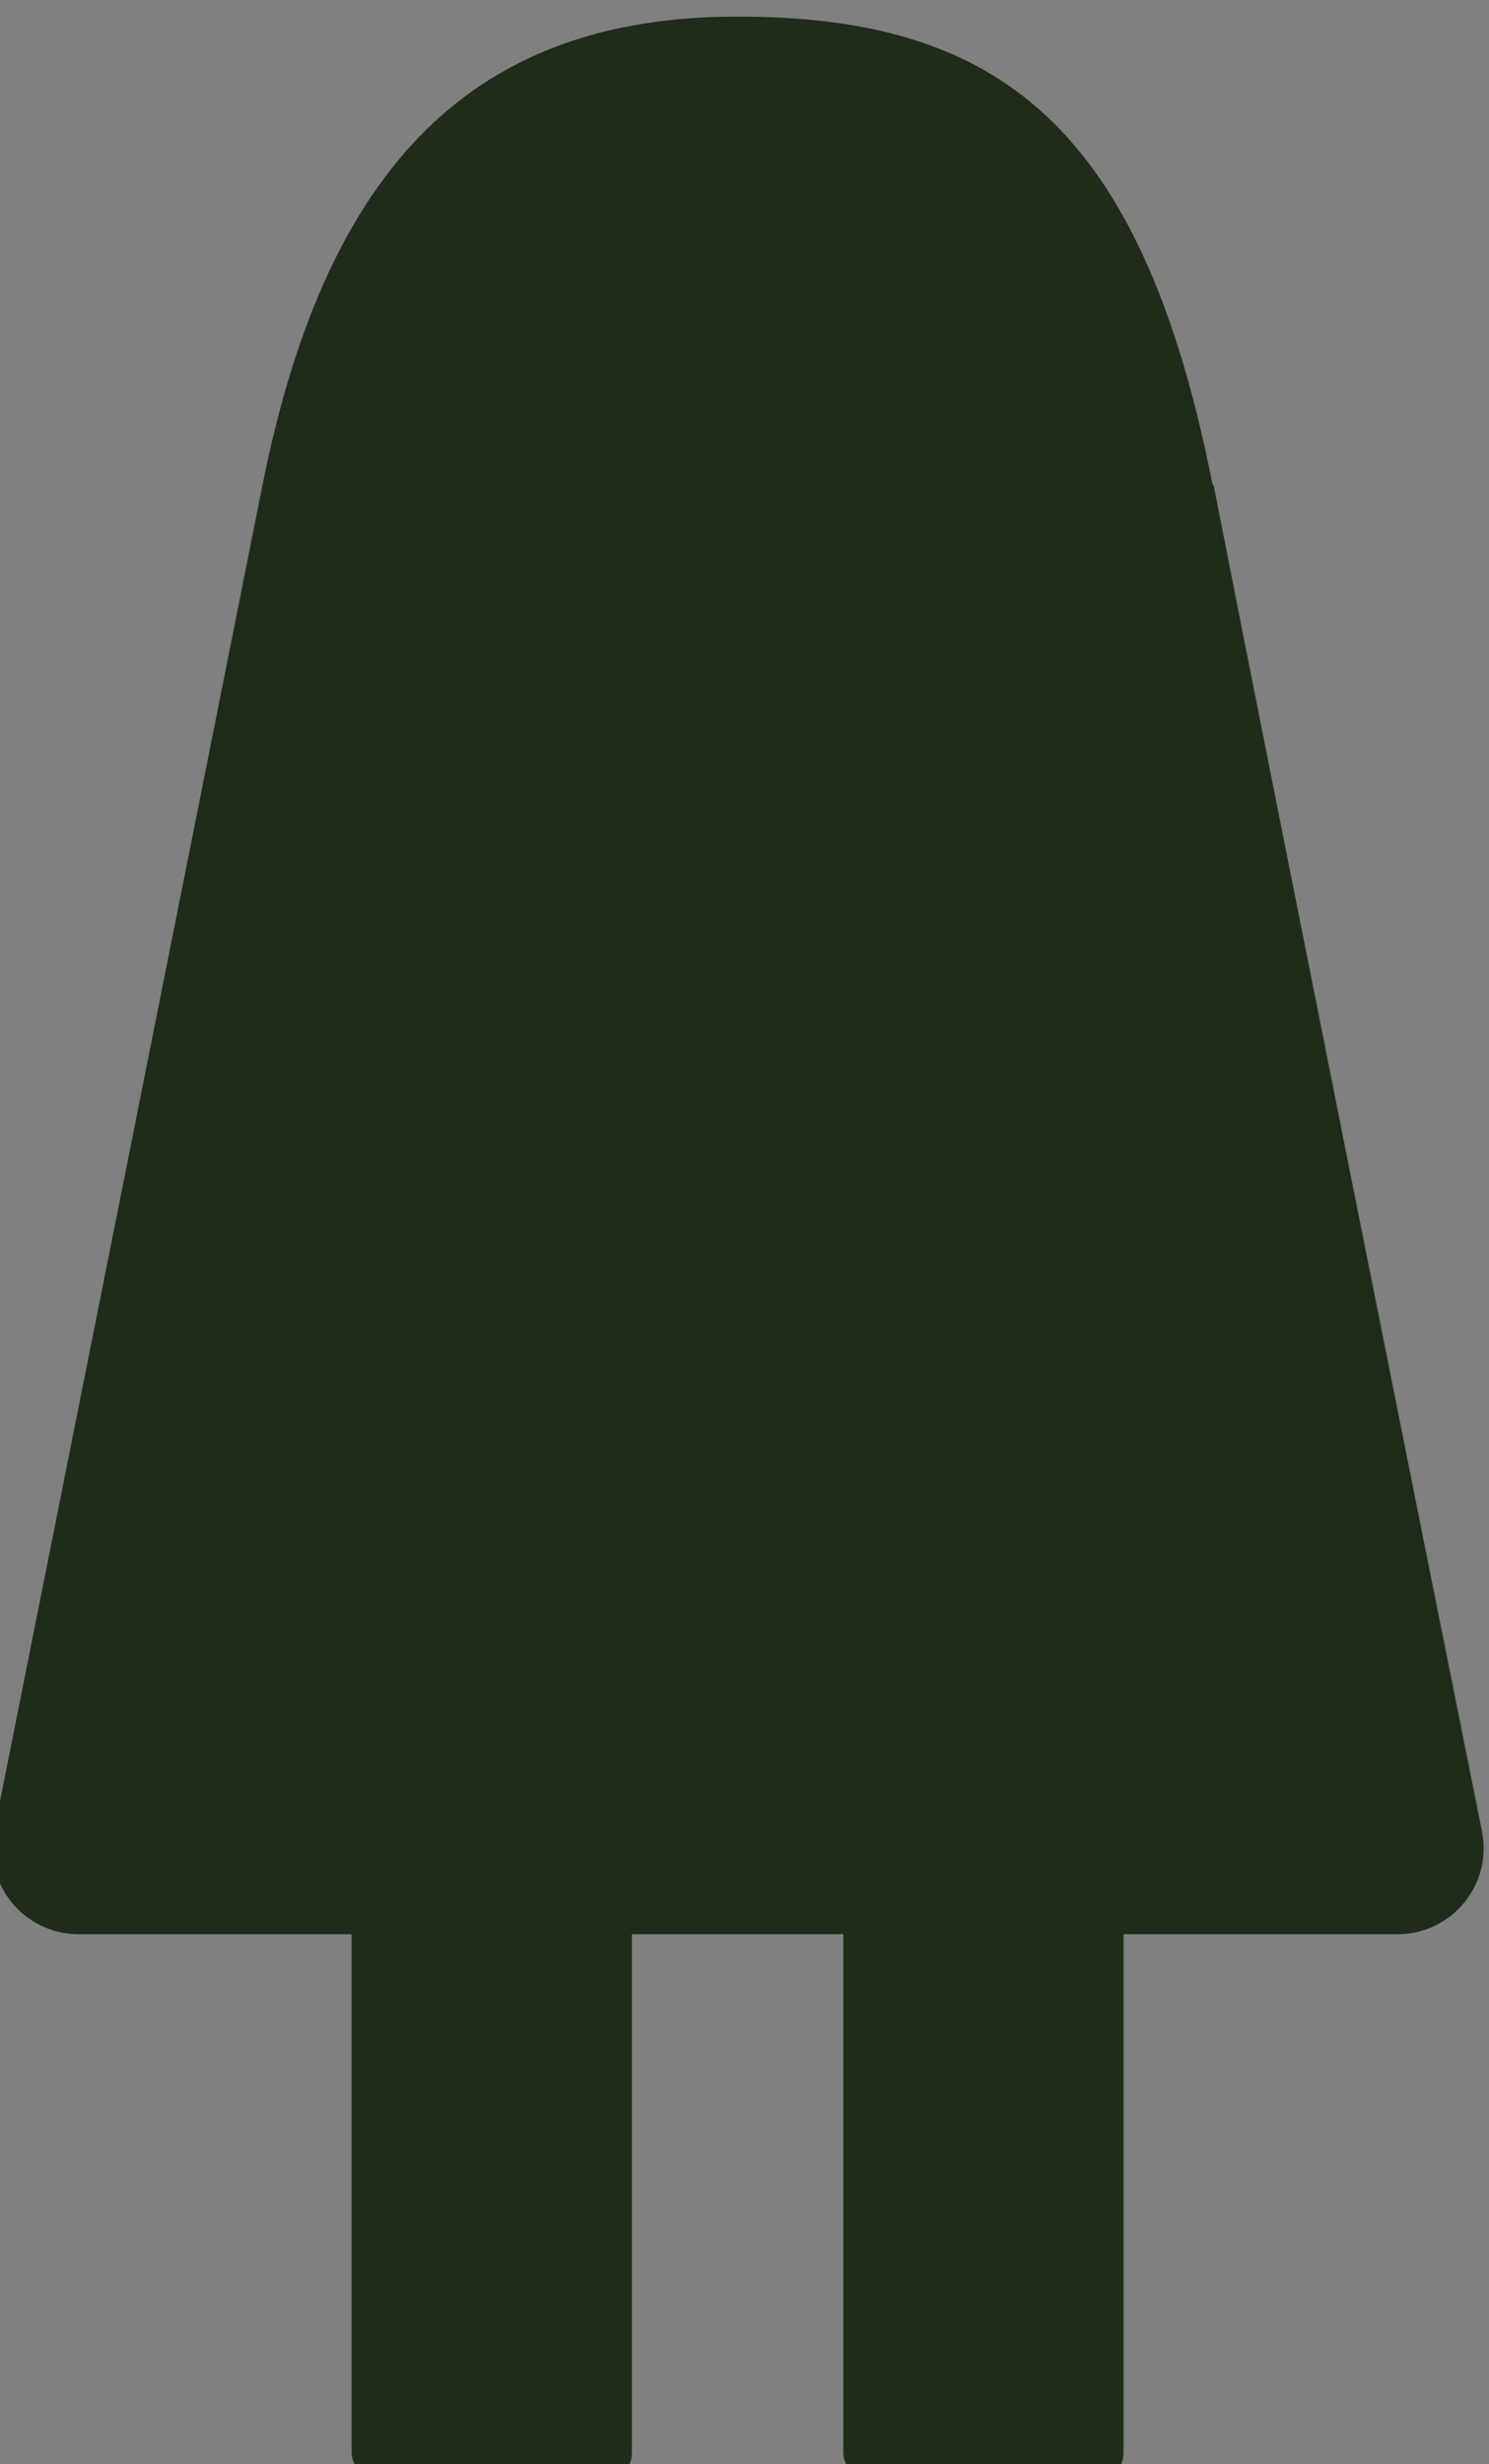 <?xml version="1.0" encoding="UTF-8" standalone="no"?>
<!-- Created with Inkscape (http://www.inkscape.org/) -->

<svg
   width="8.772mm"
   height="14.507mm"
   viewBox="0 0 8.772 14.507"
   version="1.1"
   id="svg5"
   xml:space="preserve"
   xmlns="http://www.w3.org/2000/svg"
   xmlns:svg="http://www.w3.org/2000/svg"><rect x="0" y="0" width="8.772" height="14.507" fill="#808080" stroke="none"/><defs
     id="defs2"><style
       id="style182">
      .cls-1 {
        fill: #48b6a3;
      }

      .cls-1, .cls-2, .cls-3, .cls-4, .cls-5 {
        stroke-width: 0px;
      }

      .cls-2 {
        fill: #1e2c19;
      }

      .cls-3 {
        fill: #00a796;
      }

      .cls-4 {
        fill: #fff;
      }

      .cls-5 {
        fill: #f29300;
      }
    </style></defs><g
     id="layer1"
     transform="translate(-31.781,-166.504)"><g
       id="g350"
       transform="matrix(0.265,0,0,0.265,60.502,104.736)"><g
         id="g228"><path
           class="cls-2"
           d="m 17.23,330.32 c -1.8,-1.8 -3.21,-3.88 -4.23,-6.26 -1.03,-2.37 -1.54,-4.92 -1.54,-7.65 0,-2.73 0.51,-5.28 1.54,-7.65 1.03,-2.37 2.44,-4.46 4.23,-6.26 1.76,-1.8 3.83,-3.2 6.21,-4.21 2.37,-1.01 4.92,-1.52 7.65,-1.52 2.73,0 5.25,0.51 7.65,1.54 1.22,0.51 2.37,1.14 3.44,1.88 1.07,0.74 2.08,1.57 3.01,2.5 0.42,0.45 0.62,0.96 0.6,1.54 -0.02,0.58 -0.23,1.06 -0.65,1.44 -0.42,0.42 -0.91,0.63 -1.49,0.63 -0.58,0 -1.08,-0.21 -1.49,-0.63 -0.74,-0.74 -1.52,-1.4 -2.36,-2 -0.83,-0.59 -1.73,-1.08 -2.69,-1.47 -1.89,-0.8 -3.9,-1.2 -6.02,-1.2 -2.12,0 -4.11,0.4 -5.97,1.2 -1.86,0.8 -3.5,1.91 -4.91,3.32 -1.41,1.38 -2.52,3.01 -3.32,4.88 -0.8,1.88 -1.2,3.87 -1.2,5.99 0,2.12 0.4,4.11 1.2,5.99 0.8,1.88 1.91,3.51 3.32,4.88 1.41,1.41 3.05,2.52 4.91,3.32 1.86,0.8 3.85,1.2 5.97,1.2 2.12,0 4.12,-0.4 6.02,-1.2 0.83,-0.35 1.62,-0.77 2.36,-1.25 0.74,-0.48 1.43,-1.01 2.07,-1.59 v -8.81 h -9.53 c -0.61,0 -1.12,-0.2 -1.52,-0.6 -0.4,-0.4 -0.6,-0.91 -0.6,-1.52 0,-0.58 0.2,-1.07 0.6,-1.47 0.4,-0.4 0.91,-0.6 1.52,-0.6 h 11.65 c 0.61,0 1.11,0.2 1.52,0.6 0.4,0.4 0.6,0.89 0.6,1.47 v 11.79 c 0,0.64 -0.22,1.15 -0.67,1.54 -1.83,1.86 -3.95,3.3 -6.35,4.33 -2.41,1.03 -4.96,1.54 -7.65,1.54 -2.69,0 -5.28,-0.51 -7.65,-1.52 -2.37,-1.01 -4.44,-2.41 -6.21,-4.21 z"
           id="path186" /><path
           class="cls-2"
           d="m 56.98,321.61 c 0,0.93 0.18,1.79 0.53,2.57 0.35,0.79 0.82,1.48 1.4,2.09 0.61,0.61 1.31,1.08 2.09,1.42 0.79,0.34 1.64,0.51 2.57,0.51 0.93,0 1.79,-0.17 2.57,-0.51 0.79,-0.34 1.48,-0.81 2.09,-1.42 0.61,-0.61 1.08,-1.31 1.42,-2.09 0.34,-0.79 0.51,-1.64 0.51,-2.57 v -17.42 c 0,-0.58 0.21,-1.07 0.63,-1.49 0.42,-0.42 0.91,-0.63 1.49,-0.63 0.58,0 1.07,0.21 1.49,0.63 0.42,0.42 0.63,0.91 0.63,1.49 v 17.42 c 0,1.51 -0.28,2.92 -0.84,4.23 -0.56,1.32 -1.34,2.45 -2.33,3.42 -0.96,1 -2.1,1.77 -3.42,2.33 -1.32,0.56 -2.73,0.84 -4.23,0.84 -1.5,0 -2.91,-0.28 -4.21,-0.84 -1.3,-0.56 -2.45,-1.34 -3.44,-2.33 -0.99,-0.96 -1.77,-2.1 -2.33,-3.42 -0.56,-1.32 -0.84,-2.73 -0.84,-4.23 v -17.42 c 0,-0.58 0.21,-1.07 0.63,-1.49 0.42,-0.42 0.91,-0.63 1.49,-0.63 0.61,0 1.11,0.21 1.52,0.63 0.4,0.42 0.6,0.91 0.6,1.49 v 17.42 z"
           id="path188" /><path
           class="cls-2"
           d="m 79.84,332.25 c -0.42,-0.16 -0.74,-0.42 -0.96,-0.77 -0.23,-0.35 -0.34,-0.74 -0.34,-1.16 0,-0.32 0.05,-0.59 0.14,-0.82 l 3.18,-7.7 c 0,-0.06 0.02,-0.1 0.05,-0.1 l 7.51,-18.33 c 0.16,-0.42 0.42,-0.74 0.79,-0.96 0.37,-0.22 0.76,-0.34 1.18,-0.34 0.29,0 0.55,0.05 0.77,0.14 0.55,0.22 0.93,0.61 1.16,1.15 l 10.73,26.13 c 0.1,0.23 0.14,0.5 0.14,0.82 0,0.42 -0.11,0.8 -0.34,1.16 -0.22,0.35 -0.55,0.61 -0.96,0.77 -0.23,0.1 -0.5,0.14 -0.82,0.14 -0.42,0 -0.8,-0.11 -1.15,-0.34 -0.35,-0.22 -0.61,-0.55 -0.77,-0.96 l -2.65,-6.4 H 85.23 l -2.65,6.4 c -0.16,0.42 -0.42,0.74 -0.77,0.96 -0.35,0.22 -0.74,0.34 -1.16,0.34 -0.29,0 -0.56,-0.05 -0.82,-0.14 z m 7.12,-11.79 h 8.81 l -4.38,-10.73 z"
           id="path190" /><path
           class="cls-2"
           d="m 131.76,311.79 c 0,1.35 -0.26,2.62 -0.77,3.8 -0.51,1.19 -1.2,2.21 -2.07,3.08 -1.25,1.25 -2.76,2.1 -4.52,2.55 l 6.74,7.7 c 0.39,0.45 0.56,0.96 0.53,1.54 -0.03,0.58 -0.27,1.06 -0.72,1.44 -0.45,0.39 -0.96,0.56 -1.54,0.53 -0.58,-0.03 -1.06,-0.27 -1.44,-0.72 l -8.9,-10.2 h -5.05 v 8.81 c 0,0.61 -0.21,1.12 -0.63,1.52 -0.42,0.4 -0.91,0.6 -1.49,0.6 -0.61,0 -1.12,-0.2 -1.52,-0.6 -0.4,-0.4 -0.6,-0.91 -0.6,-1.52 v -26.13 c 0,-0.58 0.2,-1.07 0.6,-1.49 0.4,-0.42 0.91,-0.63 1.52,-0.63 h 10.15 c 1.35,0 2.61,0.26 3.78,0.77 1.17,0.51 2.21,1.22 3.1,2.12 0.87,0.87 1.56,1.89 2.07,3.06 0.51,1.17 0.77,2.43 0.77,3.78 z m -5.87,3.9 c 0.51,-0.51 0.91,-1.1 1.2,-1.76 0.29,-0.66 0.43,-1.37 0.43,-2.14 0,-0.77 -0.14,-1.44 -0.43,-2.12 -0.29,-0.68 -0.69,-1.25 -1.2,-1.73 -0.48,-0.51 -1.06,-0.91 -1.73,-1.2 -0.67,-0.29 -1.38,-0.43 -2.12,-0.43 H 114 v 10.97 h 8.04 c 1.57,0 2.86,-0.53 3.85,-1.59 z"
           id="path192" /><path
           class="cls-2"
           d="m 140.04,332.44 c -0.58,0 -1.08,-0.21 -1.49,-0.63 -0.42,-0.42 -0.63,-0.91 -0.63,-1.49 v -26.13 c 0,-0.58 0.21,-1.07 0.63,-1.49 0.42,-0.42 0.91,-0.63 1.49,-0.63 h 9.38 c 2.12,0 4.09,0.39 5.92,1.18 1.83,0.79 3.43,1.87 4.81,3.25 1.38,1.38 2.46,2.98 3.25,4.81 0.79,1.83 1.18,3.8 1.18,5.92 0,2.12 -0.39,4.09 -1.18,5.92 -0.79,1.83 -1.87,3.43 -3.25,4.81 -1.38,1.38 -2.98,2.47 -4.81,3.27 -1.83,0.8 -3.8,1.2 -5.92,1.2 h -9.38 z m 17.13,-22.96 c -1.03,-0.99 -2.19,-1.77 -3.49,-2.33 -1.3,-0.56 -2.72,-0.84 -4.26,-0.84 h -7.27 v 21.9 h 7.27 c 1.54,0 2.97,-0.29 4.28,-0.87 1.31,-0.58 2.47,-1.36 3.46,-2.36 0.99,-0.99 1.77,-2.15 2.33,-3.47 0.56,-1.32 0.84,-2.74 0.84,-4.28 0,-1.54 -0.28,-2.96 -0.84,-4.26 -0.56,-1.3 -1.34,-2.46 -2.33,-3.49 z"
           id="path194" /><path
           class="cls-2"
           d="m 172.95,332.44 c -0.58,0 -1.08,-0.21 -1.49,-0.63 -0.42,-0.42 -0.63,-0.91 -0.63,-1.49 v -26.13 c 0,-0.58 0.21,-1.07 0.63,-1.49 0.42,-0.42 0.91,-0.63 1.49,-0.63 0.61,0 1.11,0.21 1.52,0.63 0.4,0.42 0.6,0.91 0.6,1.49 v 26.13 c 0,0.58 -0.2,1.08 -0.6,1.49 -0.4,0.42 -0.91,0.63 -1.52,0.63 z"
           id="path196" /><path
           class="cls-2"
           d="m 181.95,332.25 c -0.42,-0.16 -0.74,-0.42 -0.96,-0.77 -0.23,-0.35 -0.34,-0.74 -0.34,-1.16 0,-0.32 0.05,-0.59 0.14,-0.82 l 3.18,-7.7 c 0,-0.06 0.02,-0.1 0.05,-0.1 l 7.51,-18.33 c 0.16,-0.42 0.42,-0.74 0.79,-0.96 0.37,-0.22 0.76,-0.34 1.18,-0.34 0.29,0 0.55,0.05 0.77,0.14 0.55,0.22 0.93,0.61 1.16,1.15 l 10.73,26.13 c 0.1,0.23 0.14,0.5 0.14,0.82 0,0.42 -0.11,0.8 -0.34,1.16 -0.22,0.35 -0.55,0.61 -0.96,0.77 -0.23,0.1 -0.5,0.14 -0.82,0.14 -0.42,0 -0.8,-0.11 -1.15,-0.34 -0.35,-0.22 -0.61,-0.55 -0.77,-0.96 l -2.65,-6.4 h -12.27 l -2.65,6.4 c -0.16,0.42 -0.42,0.74 -0.77,0.96 -0.35,0.22 -0.74,0.34 -1.16,0.34 -0.29,0 -0.56,-0.05 -0.82,-0.14 z m 7.12,-11.79 h 8.81 l -4.38,-10.73 z"
           id="path198" /><path
           class="cls-2"
           d="m 214,332.44 c -0.58,0 -1.08,-0.21 -1.49,-0.63 -0.42,-0.42 -0.63,-0.91 -0.63,-1.49 v -26.13 c 0,-0.55 0.15,-0.99 0.46,-1.32 0.3,-0.34 0.59,-0.55 0.84,-0.65 0.48,-0.22 0.96,-0.26 1.44,-0.12 0.48,0.14 0.85,0.44 1.11,0.89 l 13.57,20.36 V 304.2 c 0,-0.58 0.21,-1.07 0.63,-1.49 0.42,-0.42 0.91,-0.63 1.49,-0.63 0.58,0 1.07,0.21 1.49,0.63 0.42,0.42 0.63,0.91 0.63,1.49 v 26.13 c -0.03,0.42 -0.13,0.83 -0.29,1.23 -0.16,0.4 -0.56,0.67 -1.2,0.79 -0.45,0.06 -0.9,0.03 -1.35,-0.1 -0.45,-0.13 -0.8,-0.39 -1.06,-0.77 l -13.52,-20.31 v 19.15 c 0,0.58 -0.21,1.08 -0.63,1.49 -0.42,0.42 -0.91,0.63 -1.49,0.63 z"
           id="path200" /><path
           class="cls-2"
           d="m 242.39,332.44 c -0.58,0 -1.08,-0.21 -1.49,-0.63 -0.42,-0.42 -0.63,-0.91 -0.63,-1.49 v -26.13 c 0,-0.58 0.21,-1.07 0.63,-1.49 0.42,-0.42 0.91,-0.63 1.49,-0.63 h 15.06 c 0.58,0 1.07,0.21 1.49,0.63 0.42,0.42 0.63,0.91 0.63,1.49 0,0.58 -0.21,1.08 -0.63,1.49 -0.42,0.41 -0.91,0.63 -1.49,0.63 H 244.5 v 8.04 h 9.96 c 0.61,0 1.11,0.2 1.52,0.6 0.4,0.4 0.6,0.89 0.6,1.47 0,0.61 -0.2,1.12 -0.6,1.52 -0.4,0.4 -0.91,0.6 -1.52,0.6 h -9.96 v 9.67 h 12.95 c 0.58,0 1.07,0.2 1.49,0.6 0.42,0.4 0.63,0.91 0.63,1.52 0,0.58 -0.21,1.08 -0.63,1.49 -0.42,0.41 -0.91,0.63 -1.49,0.63 h -15.06 z"
           id="path202" /><path
           class="cls-2"
           d="m 266.89,304.53 c 0.87,-0.74 1.87,-1.33 3.01,-1.78 1.14,-0.45 2.37,-0.67 3.68,-0.67 0.93,0 1.8,0.11 2.62,0.34 0.82,0.23 1.6,0.53 2.33,0.91 1.57,0.83 2.77,1.99 3.61,3.47 0.29,0.51 0.35,1.05 0.19,1.61 -0.16,0.56 -0.5,0.99 -1.01,1.28 -0.51,0.29 -1.05,0.35 -1.61,0.19 -0.56,-0.16 -0.99,-0.5 -1.28,-1.01 -0.39,-0.71 -1.03,-1.32 -1.92,-1.83 -0.42,-0.22 -0.87,-0.4 -1.37,-0.53 -0.5,-0.13 -1.02,-0.19 -1.56,-0.19 -1.57,0 -2.87,0.47 -3.9,1.4 -0.96,0.8 -1.44,1.81 -1.44,3.03 0,0.8 0.17,1.46 0.51,1.97 0.34,0.51 0.77,0.93 1.3,1.25 0.53,0.32 1.15,0.57 1.85,0.75 0.71,0.18 1.41,0.35 2.12,0.51 1.15,0.22 2.28,0.49 3.37,0.79 1.09,0.31 2.07,0.75 2.94,1.35 0.87,0.59 1.56,1.4 2.09,2.41 0.53,1.01 0.79,2.37 0.79,4.07 0,1.22 -0.26,2.36 -0.77,3.42 -0.51,1.06 -1.24,1.97 -2.17,2.74 -0.87,0.77 -1.87,1.37 -3.01,1.8 -1.14,0.43 -2.37,0.65 -3.68,0.65 -1.03,0 -2,-0.1 -2.91,-0.31 -0.91,-0.21 -1.76,-0.49 -2.53,-0.84 -0.87,-0.42 -1.62,-0.92 -2.26,-1.52 -0.64,-0.59 -1.19,-1.26 -1.64,-2 -0.29,-0.51 -0.35,-1.05 -0.19,-1.61 0.16,-0.56 0.5,-0.99 1.01,-1.28 0.51,-0.29 1.05,-0.36 1.61,-0.22 0.56,0.14 0.99,0.47 1.28,0.99 0.45,0.8 1.12,1.41 2.02,1.83 0.96,0.48 2.17,0.72 3.61,0.72 0.77,0 1.49,-0.12 2.17,-0.36 0.68,-0.24 1.25,-0.57 1.73,-0.99 0.45,-0.42 0.81,-0.88 1.08,-1.4 0.27,-0.51 0.41,-1.06 0.41,-1.64 0,-0.83 -0.17,-1.51 -0.51,-2.02 -0.34,-0.51 -0.78,-0.92 -1.32,-1.23 -0.55,-0.3 -1.16,-0.55 -1.85,-0.75 -0.69,-0.19 -1.4,-0.35 -2.14,-0.48 -1.16,-0.26 -2.28,-0.53 -3.37,-0.82 -1.09,-0.29 -2.06,-0.74 -2.91,-1.35 -0.85,-0.61 -1.54,-1.42 -2.07,-2.43 -0.53,-1.01 -0.79,-2.35 -0.79,-4.02 0,-1.22 0.26,-2.36 0.77,-3.42 0.51,-1.06 1.22,-1.99 2.12,-2.79 z"
           id="path204" /><path
           class="cls-2"
           d="M 1.3,378.24 C 0.88,378.08 0.56,377.81 0.34,377.45 0.12,377.08 0,376.69 0,376.27 c 0,-0.26 0.05,-0.51 0.14,-0.77 l 4.28,-10.35 c 0,-0.06 0.02,-0.11 0.05,-0.14 l 10.11,-24.59 c 0.16,-0.42 0.42,-0.74 0.79,-0.96 0.37,-0.22 0.76,-0.34 1.18,-0.34 0.29,0 0.55,0.05 0.77,0.14 0.58,0.26 0.96,0.64 1.16,1.16 l 14.39,35.08 c 0.13,0.26 0.19,0.53 0.19,0.82 0,0.42 -0.12,0.8 -0.36,1.15 -0.24,0.35 -0.55,0.61 -0.94,0.77 -0.23,0.1 -0.5,0.14 -0.82,0.14 -0.9,0 -1.56,-0.43 -1.97,-1.3 l -3.71,-9.1 H 7.8 l -3.71,9.1 c -0.42,0.87 -1.08,1.3 -1.97,1.3 -0.29,0 -0.56,-0.05 -0.82,-0.14 z m 8.23,-14.48 h 14 L 16.5,346.77 9.52,363.76 Z"
           id="path206" /><path
           class="cls-2"
           d="m 40.47,374.78 c -0.58,0 -1.08,-0.21 -1.49,-0.63 -0.42,-0.42 -0.63,-0.91 -0.63,-1.49 v -26.13 c 0,-0.55 0.15,-0.99 0.46,-1.32 0.3,-0.34 0.59,-0.55 0.84,-0.65 0.48,-0.22 0.96,-0.26 1.44,-0.12 0.48,0.14 0.85,0.44 1.11,0.89 l 13.57,20.36 v -19.15 c 0,-0.58 0.21,-1.07 0.63,-1.49 0.42,-0.42 0.91,-0.63 1.49,-0.63 0.58,0 1.07,0.21 1.49,0.63 0.42,0.42 0.63,0.91 0.63,1.49 v 26.13 c -0.03,0.42 -0.13,0.83 -0.29,1.23 -0.16,0.4 -0.56,0.67 -1.2,0.79 -0.45,0.06 -0.9,0.03 -1.35,-0.1 -0.45,-0.13 -0.8,-0.39 -1.06,-0.77 L 42.59,353.51 v 19.15 c 0,0.58 -0.21,1.08 -0.63,1.49 -0.42,0.42 -0.91,0.63 -1.49,0.63 z"
           id="path208" /><path
           class="cls-2"
           d="m 80.94,374.78 c -2.12,0 -4.09,-0.4 -5.92,-1.2 -1.83,-0.8 -3.43,-1.89 -4.81,-3.27 -1.38,-1.38 -2.46,-2.98 -3.25,-4.81 -0.79,-1.83 -1.18,-3.8 -1.18,-5.92 0,-2.12 0.39,-4.09 1.18,-5.92 0.79,-1.83 1.87,-3.43 3.25,-4.81 1.38,-1.38 2.98,-2.46 4.81,-3.25 1.83,-0.79 3.8,-1.18 5.92,-1.18 2.12,0 4.03,0.4 5.92,1.2 0.93,0.38 1.81,0.87 2.65,1.44 0.83,0.58 1.6,1.22 2.31,1.92 0.42,0.45 0.63,0.96 0.63,1.54 0,0.58 -0.22,1.06 -0.67,1.44 -0.42,0.42 -0.91,0.63 -1.49,0.63 -0.58,0 -1.08,-0.21 -1.49,-0.63 -1.06,-1.09 -2.25,-1.93 -3.56,-2.5 -1.35,-0.55 -2.78,-0.82 -4.28,-0.82 -1.5,0 -2.96,0.28 -4.26,0.84 -1.3,0.56 -2.46,1.34 -3.49,2.33 -0.99,1.03 -1.77,2.19 -2.33,3.49 -0.56,1.3 -0.84,2.72 -0.84,4.26 0,1.54 0.28,2.97 0.84,4.28 0.56,1.32 1.34,2.47 2.33,3.47 1.03,0.99 2.19,1.78 3.49,2.36 1.3,0.58 2.72,0.87 4.26,0.87 0.77,0 1.52,-0.08 2.24,-0.24 0.72,-0.16 1.4,-0.37 2.05,-0.63 1.38,-0.58 2.57,-1.4 3.56,-2.45 0.42,-0.42 0.91,-0.63 1.49,-0.65 0.58,-0.02 1.07,0.19 1.49,0.6 0.45,0.42 0.67,0.91 0.67,1.49 0,0.58 -0.21,1.08 -0.63,1.49 -1.41,1.44 -3.06,2.58 -4.96,3.42 -1.89,0.8 -3.87,1.2 -5.92,1.2 z"
           id="path210" /><path
           class="cls-2"
           d="m 100.53,374.78 c -0.58,0 -1.08,-0.21 -1.49,-0.63 -0.42,-0.42 -0.63,-0.91 -0.63,-1.49 v -26.13 c 0,-0.58 0.21,-1.07 0.63,-1.49 0.42,-0.42 0.91,-0.63 1.49,-0.63 h 15.06 c 0.58,0 1.07,0.21 1.49,0.63 0.42,0.42 0.63,0.91 0.63,1.49 0,0.58 -0.21,1.08 -0.63,1.49 -0.42,0.41 -0.91,0.63 -1.49,0.63 h -12.95 v 8.04 h 9.96 c 0.61,0 1.11,0.2 1.52,0.6 0.4,0.4 0.6,0.89 0.6,1.47 0,0.61 -0.2,1.12 -0.6,1.52 -0.4,0.4 -0.91,0.6 -1.52,0.6 h -9.96 v 9.67 h 12.95 c 0.58,0 1.07,0.2 1.49,0.6 0.42,0.4 0.63,0.91 0.63,1.52 0,0.58 -0.21,1.08 -0.63,1.49 -0.42,0.41 -0.91,0.63 -1.49,0.63 h -15.06 z"
           id="path212" /><path
           class="cls-2"
           d="m 125.02,346.87 c 0.87,-0.74 1.87,-1.33 3.01,-1.78 1.14,-0.45 2.37,-0.67 3.68,-0.67 0.93,0 1.8,0.11 2.62,0.34 0.82,0.23 1.6,0.53 2.33,0.91 1.57,0.83 2.77,1.99 3.61,3.47 0.29,0.51 0.35,1.05 0.19,1.61 -0.16,0.56 -0.5,0.99 -1.01,1.28 -0.51,0.29 -1.05,0.35 -1.61,0.19 -0.56,-0.16 -0.99,-0.5 -1.28,-1.01 -0.39,-0.71 -1.03,-1.32 -1.92,-1.83 -0.42,-0.22 -0.87,-0.4 -1.37,-0.53 -0.5,-0.13 -1.02,-0.19 -1.56,-0.19 -1.57,0 -2.87,0.47 -3.9,1.4 -0.96,0.8 -1.44,1.81 -1.44,3.03 0,0.8 0.17,1.46 0.51,1.97 0.34,0.51 0.77,0.93 1.3,1.25 0.53,0.32 1.15,0.57 1.85,0.75 0.71,0.18 1.41,0.35 2.12,0.51 1.15,0.22 2.28,0.49 3.37,0.79 1.09,0.31 2.07,0.75 2.94,1.35 0.87,0.59 1.56,1.4 2.09,2.41 0.53,1.01 0.79,2.37 0.79,4.07 0,1.22 -0.26,2.36 -0.77,3.42 -0.51,1.06 -1.24,1.97 -2.17,2.74 -0.87,0.77 -1.87,1.37 -3.01,1.8 -1.14,0.43 -2.37,0.65 -3.68,0.65 -1.03,0 -2,-0.1 -2.91,-0.31 -0.91,-0.21 -1.76,-0.49 -2.53,-0.84 -0.87,-0.42 -1.62,-0.92 -2.26,-1.52 -0.64,-0.59 -1.19,-1.26 -1.64,-2 -0.29,-0.51 -0.35,-1.05 -0.19,-1.61 0.16,-0.56 0.5,-0.99 1.01,-1.28 0.51,-0.29 1.05,-0.36 1.61,-0.22 0.56,0.14 0.99,0.47 1.28,0.99 0.45,0.8 1.12,1.41 2.02,1.83 0.96,0.48 2.17,0.72 3.61,0.72 0.77,0 1.49,-0.12 2.17,-0.36 0.68,-0.24 1.25,-0.57 1.73,-0.99 0.45,-0.42 0.81,-0.88 1.08,-1.4 0.27,-0.51 0.41,-1.06 0.41,-1.64 0,-0.83 -0.17,-1.51 -0.51,-2.02 -0.34,-0.51 -0.78,-0.92 -1.32,-1.23 -0.55,-0.3 -1.16,-0.55 -1.85,-0.75 -0.69,-0.19 -1.4,-0.35 -2.14,-0.48 -1.16,-0.26 -2.28,-0.53 -3.37,-0.82 -1.09,-0.29 -2.06,-0.74 -2.91,-1.35 -0.85,-0.61 -1.54,-1.42 -2.07,-2.43 -0.53,-1.01 -0.79,-2.35 -0.79,-4.02 0,-1.22 0.26,-2.36 0.77,-3.42 0.51,-1.06 1.22,-1.99 2.12,-2.79 z"
           id="path214" /><path
           class="cls-2"
           d="m 144.71,346.53 c 0,-0.58 0.21,-1.07 0.63,-1.49 0.42,-0.42 0.91,-0.63 1.49,-0.63 h 16.51 c 0.58,0 1.07,0.21 1.49,0.63 0.42,0.42 0.63,0.91 0.63,1.49 0,0.61 -0.21,1.12 -0.63,1.52 -0.42,0.4 -0.91,0.6 -1.49,0.6 h -6.16 v 24.01 c 0,0.61 -0.2,1.12 -0.6,1.52 -0.4,0.4 -0.91,0.6 -1.52,0.6 -0.58,0 -1.08,-0.2 -1.49,-0.6 -0.42,-0.4 -0.63,-0.91 -0.63,-1.52 v -24.01 h -6.11 c -0.58,0 -1.08,-0.2 -1.49,-0.6 -0.42,-0.4 -0.63,-0.91 -0.63,-1.52 z"
           id="path216" /><path
           class="cls-2"
           d="m 193.21,354.14 c 0,1.35 -0.26,2.62 -0.77,3.8 -0.51,1.19 -1.2,2.21 -2.07,3.08 -1.25,1.25 -2.76,2.1 -4.52,2.55 l 6.74,7.7 c 0.39,0.45 0.56,0.96 0.53,1.54 -0.03,0.58 -0.27,1.06 -0.72,1.44 -0.45,0.39 -0.96,0.56 -1.54,0.53 -0.58,-0.03 -1.06,-0.27 -1.44,-0.72 l -8.9,-10.2 h -5.05 v 8.81 c 0,0.61 -0.21,1.12 -0.63,1.52 -0.42,0.4 -0.91,0.6 -1.49,0.6 -0.61,0 -1.12,-0.2 -1.52,-0.6 -0.4,-0.4 -0.6,-0.91 -0.6,-1.52 v -26.13 c 0,-0.58 0.2,-1.07 0.6,-1.49 0.4,-0.42 0.91,-0.63 1.52,-0.63 h 10.15 c 1.35,0 2.61,0.26 3.78,0.77 1.17,0.51 2.21,1.22 3.1,2.12 0.87,0.87 1.56,1.89 2.07,3.06 0.51,1.17 0.77,2.43 0.77,3.78 z m -5.87,3.89 c 0.51,-0.51 0.91,-1.1 1.2,-1.76 0.29,-0.66 0.43,-1.37 0.43,-2.14 0,-0.77 -0.14,-1.44 -0.43,-2.12 -0.29,-0.68 -0.69,-1.25 -1.2,-1.73 -0.48,-0.51 -1.06,-0.91 -1.73,-1.2 -0.67,-0.29 -1.38,-0.43 -2.12,-0.43 h -8.04 v 10.97 h 8.04 c 1.57,0 2.86,-0.53 3.85,-1.59 z"
           id="path218" /><path
           class="cls-2"
           d="m 199.52,374.59 c -0.42,-0.16 -0.74,-0.42 -0.96,-0.77 -0.23,-0.35 -0.34,-0.74 -0.34,-1.16 0,-0.32 0.05,-0.59 0.14,-0.82 l 3.18,-7.7 c 0,-0.06 0.02,-0.1 0.05,-0.1 l 7.51,-18.33 c 0.16,-0.42 0.42,-0.74 0.79,-0.96 0.37,-0.22 0.76,-0.34 1.18,-0.34 0.29,0 0.55,0.05 0.77,0.14 0.55,0.22 0.93,0.61 1.16,1.15 l 10.73,26.13 c 0.1,0.23 0.14,0.5 0.14,0.82 0,0.42 -0.11,0.8 -0.34,1.16 -0.22,0.35 -0.55,0.61 -0.96,0.77 -0.23,0.1 -0.5,0.14 -0.82,0.14 -0.42,0 -0.8,-0.11 -1.15,-0.34 -0.35,-0.22 -0.61,-0.55 -0.77,-0.96 l -2.65,-6.4 h -12.27 l -2.65,6.4 c -0.16,0.42 -0.42,0.74 -0.77,0.96 -0.35,0.22 -0.74,0.34 -1.16,0.34 -0.29,0 -0.56,-0.05 -0.82,-0.14 z m 7.12,-11.79 h 8.81 l -4.38,-10.73 z"
           id="path220" /><path
           class="cls-2"
           d="m 231.57,374.78 c -0.58,0 -1.08,-0.21 -1.49,-0.63 -0.42,-0.42 -0.63,-0.91 -0.63,-1.49 v -26.13 c 0,-0.58 0.21,-1.07 0.63,-1.49 0.42,-0.42 0.91,-0.63 1.49,-0.63 0.58,0 1.07,0.21 1.49,0.63 0.42,0.42 0.63,0.91 0.63,1.49 v 24.01 h 10.15 c 0.61,0 1.11,0.2 1.52,0.6 0.4,0.4 0.6,0.91 0.6,1.52 0,0.58 -0.2,1.08 -0.6,1.49 -0.4,0.42 -0.91,0.63 -1.52,0.63 z"
           id="path222" /><path
           class="cls-2"
           d="m 253.37,374.78 c -0.58,0 -1.08,-0.21 -1.49,-0.63 -0.42,-0.42 -0.63,-0.91 -0.63,-1.49 v -26.13 c 0,-0.58 0.21,-1.07 0.63,-1.49 0.42,-0.42 0.91,-0.63 1.49,-0.63 h 15.06 c 0.58,0 1.07,0.21 1.49,0.63 0.42,0.42 0.63,0.91 0.63,1.49 0,0.58 -0.21,1.08 -0.63,1.49 -0.42,0.41 -0.91,0.63 -1.49,0.63 h -12.95 v 8.04 h 9.96 c 0.61,0 1.11,0.2 1.52,0.6 0.4,0.4 0.6,0.89 0.6,1.47 0,0.61 -0.2,1.12 -0.6,1.52 -0.4,0.4 -0.91,0.6 -1.52,0.6 h -9.96 v 9.67 h 12.95 c 0.58,0 1.07,0.2 1.49,0.6 0.42,0.4 0.63,0.91 0.63,1.52 0,0.58 -0.21,1.08 -0.63,1.49 -0.42,0.41 -0.91,0.63 -1.49,0.63 h -15.06 z"
           id="path224" /><path
           class="cls-2"
           d="m 277.86,346.87 c 0.87,-0.74 1.87,-1.33 3.01,-1.78 1.14,-0.45 2.37,-0.67 3.68,-0.67 0.93,0 1.8,0.11 2.62,0.34 0.82,0.23 1.6,0.53 2.33,0.91 1.57,0.83 2.77,1.99 3.61,3.47 0.29,0.51 0.35,1.05 0.19,1.61 -0.16,0.56 -0.5,0.99 -1.01,1.28 -0.51,0.29 -1.05,0.35 -1.61,0.19 -0.56,-0.16 -0.99,-0.5 -1.28,-1.01 -0.39,-0.71 -1.03,-1.32 -1.92,-1.83 -0.42,-0.22 -0.87,-0.4 -1.37,-0.53 -0.5,-0.13 -1.02,-0.19 -1.56,-0.19 -1.57,0 -2.87,0.47 -3.9,1.4 -0.96,0.8 -1.44,1.81 -1.44,3.03 0,0.8 0.17,1.46 0.51,1.97 0.34,0.51 0.77,0.93 1.3,1.25 0.53,0.32 1.15,0.57 1.85,0.75 0.71,0.18 1.41,0.35 2.12,0.51 1.15,0.22 2.28,0.49 3.37,0.79 1.09,0.31 2.07,0.75 2.94,1.35 0.87,0.59 1.56,1.4 2.09,2.41 0.53,1.01 0.79,2.37 0.79,4.07 0,1.22 -0.26,2.36 -0.77,3.42 -0.51,1.06 -1.24,1.97 -2.17,2.74 -0.87,0.77 -1.87,1.37 -3.01,1.8 -1.14,0.43 -2.37,0.65 -3.68,0.65 -1.03,0 -2,-0.1 -2.91,-0.31 -0.91,-0.21 -1.76,-0.49 -2.53,-0.84 -0.87,-0.42 -1.62,-0.92 -2.26,-1.52 -0.64,-0.59 -1.19,-1.26 -1.64,-2 -0.29,-0.51 -0.35,-1.05 -0.19,-1.61 0.16,-0.56 0.5,-0.99 1.01,-1.28 0.51,-0.29 1.05,-0.36 1.61,-0.22 0.56,0.14 0.99,0.47 1.28,0.99 0.45,0.8 1.12,1.41 2.02,1.83 0.96,0.48 2.17,0.72 3.61,0.72 0.77,0 1.49,-0.12 2.17,-0.36 0.68,-0.24 1.25,-0.57 1.73,-0.99 0.45,-0.42 0.81,-0.88 1.08,-1.4 0.27,-0.51 0.41,-1.06 0.41,-1.64 0,-0.83 -0.17,-1.51 -0.51,-2.02 -0.34,-0.51 -0.78,-0.92 -1.32,-1.23 -0.55,-0.3 -1.16,-0.55 -1.85,-0.75 -0.69,-0.19 -1.4,-0.35 -2.14,-0.48 -1.16,-0.26 -2.28,-0.53 -3.37,-0.82 -1.09,-0.29 -2.06,-0.74 -2.91,-1.35 -0.85,-0.61 -1.54,-1.42 -2.07,-2.43 -0.53,-1.01 -0.79,-2.35 -0.79,-4.02 0,-1.22 0.26,-2.36 0.77,-3.42 0.51,-1.06 1.22,-1.99 2.12,-2.79 z"
           id="path226" /></g><g
         id="g234"><circle
           class="cls-5"
           cx="147.06"
           cy="152.95"
           r="129.51"
           id="circle230" /><path
           class="cls-2"
           d="m 147.06,284.03 c -72.28,0 -131.08,-58.8 -131.08,-131.08 0,-72.28 58.8,-131.08 131.08,-131.08 72.28,0 131.08,58.8 131.08,131.08 0,72.28 -58.8,131.08 -131.08,131.08 z m 0,-259.01 C 76.52,25.02 19.12,82.41 19.12,152.96 19.12,223.51 76.51,280.9 147.06,280.9 217.61,280.9 275,223.51 275,152.96 275,82.41 217.6,25.02 147.06,25.02 Z"
           id="path232" /></g><g
         id="g240"><circle
           class="cls-1"
           cx="147.06"
           cy="152.95"
           r="119.74"
           id="circle236" /><path
           class="cls-2"
           d="M 147.06,273.9 C 80.37,273.9 26.11,219.64 26.11,152.95 26.11,86.26 80.37,32 147.06,32 c 66.69,0 120.95,54.26 120.95,120.95 0,66.69 -54.26,120.95 -120.95,120.95 z m 0,-239.47 c -65.35,0 -118.52,53.17 -118.52,118.52 0,65.35 53.17,118.52 118.52,118.52 65.35,0 118.52,-53.17 118.52,-118.52 0,-65.35 -53.17,-118.52 -118.52,-118.52 z"
           id="path238" /></g><g
         id="g246"><circle
           class="cls-4"
           cx="145.8"
           cy="131.15"
           r="41.63"
           id="circle242" /><path
           class="cls-2"
           d="m 145.8,173.99 c -23.63,0 -42.85,-19.22 -42.85,-42.85 0,-23.63 19.22,-42.85 42.85,-42.85 23.63,0 42.85,19.22 42.85,42.85 0,23.63 -19.22,42.85 -42.85,42.85 z m 0,-83.26 c -22.29,0 -40.42,18.13 -40.42,40.42 0,22.29 18.13,40.42 40.42,40.42 22.29,0 40.42,-18.13 40.42,-40.42 0,-22.29 -18.13,-40.42 -40.42,-40.42 z"
           id="path244" /></g><g
         id="g252"><path
           class="cls-5"
           d="m 266.82,152.95 c -40.01,1.8 -100.68,59.14 -101.5,59.92 -6.16,0.25 -12.29,0.4 -18.27,0.4 h -0.06 c -5.94,0 -12.03,-0.14 -18.14,-0.39 0,0 -61.23,-58.12 -101.51,-59.92 0,-19.66 4.74,-38.23 13.14,-54.59 l 17.27,17.63 11.94,-13.37 37.72,42.66 16.78,-22.48 22.81,26.34 23,-26.34 16.78,22.48 37.72,-42.66 11.94,13.37 17.23,-17.59 c 8.39,16.36 13.12,34.9 13.12,54.55 z"
           id="path248" /><path
           class="cls-2"
           d="m 147.05,214.49 c -5.68,0 -11.8,-0.13 -18.24,-0.39 -0.29,-0.01 -0.57,-0.13 -0.79,-0.33 -0.61,-0.58 -61.36,-57.82 -100.73,-59.59 -0.65,-0.03 -1.16,-0.56 -1.16,-1.21 0,-19.43 4.47,-37.99 13.27,-55.15 0.18,-0.35 0.51,-0.59 0.9,-0.65 0.39,-0.06 0.78,0.07 1.05,0.35 l 16.36,16.7 11.08,-12.4 c 0.23,-0.26 0.56,-0.41 0.91,-0.41 0.39,0 0.68,0.15 0.91,0.41 l 36.73,41.54 15.89,-21.29 c 0.22,-0.3 0.56,-0.47 0.93,-0.49 0.37,-0.02 0.72,0.14 0.96,0.42 l 21.9,25.29 L 169.1,122 c 0.24,-0.28 0.6,-0.44 0.96,-0.42 0.37,0.01 0.71,0.19 0.93,0.49 l 15.89,21.29 36.73,-41.54 c 0.23,-0.26 0.58,-0.41 0.91,-0.41 0.35,0 0.68,0.15 0.91,0.41 l 11.08,12.4 16.32,-16.66 c 0.27,-0.28 0.66,-0.41 1.05,-0.35 0.39,0.06 0.72,0.3 0.9,0.65 8.79,17.16 13.25,35.7 13.25,55.11 0,0.65 -0.51,1.19 -1.16,1.21 -39.42,1.77 -100.11,59.01 -100.72,59.58 -0.21,0.2 -0.49,0.32 -0.79,0.33 -6.42,0.27 -12.59,0.4 -18.32,0.4 z m -17.68,-2.81 c 6.24,0.25 12.17,0.37 17.63,0.37 5.46,0 11.59,-0.13 17.82,-0.38 4.92,-4.59 62.03,-57.13 100.78,-59.87 -0.17,-18.03 -4.28,-35.29 -12.22,-51.34 l -16.04,16.38 c -0.24,0.24 -0.56,0.36 -0.9,0.37 -0.34,0 -0.65,-0.15 -0.88,-0.41 l -11.03,-12.35 -36.82,41.64 c -0.24,0.27 -0.6,0.42 -0.96,0.41 -0.37,-0.02 -0.71,-0.19 -0.92,-0.49 l -15.88,-21.28 -22.01,25.21 c -0.23,0.26 -0.56,0.42 -0.92,0.42 -0.36,-0.02 -0.69,-0.15 -0.92,-0.42 l -21.82,-25.2 -15.88,21.27 c -0.22,0.29 -0.56,0.47 -0.92,0.49 -0.36,0.02 -0.72,-0.14 -0.96,-0.41 L 69.7,104.45 58.67,116.8 c -0.22,0.25 -0.54,0.4 -0.88,0.41 -0.34,0 -0.66,-0.12 -0.9,-0.37 L 40.81,100.42 c -7.96,16.05 -12.07,33.32 -12.24,51.38 39.13,2.73 95.42,54.82 100.79,59.88 z m 137.45,-58.73 h 0.01 z"
           id="path250" /></g><g
         id="g258"><path
           class="cls-1"
           d="m 128.83,212.88 c -44.54,-1.84 -90.38,-9.45 -90.38,-9.45 -7.14,-15.34 -11.13,-32.44 -11.13,-50.48 40.28,1.81 101.51,59.92 101.51,59.92 z"
           id="path254" /><path
           class="cls-2"
           d="m 128.83,214.09 c 0,0 -0.03,0 -0.05,0 -44.11,-1.82 -90.07,-9.39 -90.52,-9.46 -0.4,-0.07 -0.73,-0.32 -0.9,-0.69 -7.46,-16.02 -11.25,-33.18 -11.25,-50.99 0,-0.33 0.14,-0.65 0.38,-0.88 0.24,-0.23 0.55,-0.35 0.9,-0.34 40.27,1.81 99.78,57.87 102.29,60.26 0.37,0.35 0.48,0.89 0.28,1.36 -0.19,0.45 -0.63,0.74 -1.12,0.74 z M 39.29,202.33 c 5.53,0.89 46.18,7.27 86.27,9.18 -11.61,-10.54 -62.16,-54.69 -97.01,-57.27 0.18,16.78 3.79,32.95 10.74,48.09 z"
           id="path256" /></g><g
         id="g264"><path
           class="cls-1"
           d="m 165.28,212.88 c 44.54,-1.84 90.38,-9.45 90.38,-9.45 7.14,-15.34 11.13,-32.44 11.13,-50.48 -40.28,1.81 -101.51,59.92 -101.51,59.92 z"
           id="path260" /><path
           class="cls-2"
           d="m 165.28,214.09 c -0.49,0 -0.93,-0.29 -1.12,-0.74 -0.2,-0.47 -0.08,-1.01 0.28,-1.36 2.51,-2.39 62.02,-58.45 102.29,-60.26 0.33,-0.01 0.65,0.11 0.9,0.34 0.24,0.23 0.38,0.55 0.38,0.88 0,17.81 -3.78,34.97 -11.25,50.99 -0.17,0.36 -0.51,0.62 -0.9,0.69 -0.46,0.08 -46.42,7.64 -90.52,9.46 -0.02,0 -0.03,0 -0.05,0 z m 100.29,-59.85 c -34.85,2.58 -85.4,46.73 -97.01,57.27 40.09,-1.91 80.74,-8.29 86.27,-9.18 6.95,-15.14 10.57,-31.31 10.74,-48.09 z"
           id="path262" /></g><g
         id="g270"><path
           class="cls-1"
           d="m 255.67,203.47 c -19.05,40.88 -60.51,69.21 -108.59,69.21 -48.08,0 -89.54,-28.34 -108.59,-69.22 0,0 59.23,9.8 108.47,9.8 h 0.06 c 48.35,0 106.51,-9.45 108.65,-9.8 z"
           id="path266" /><path
           class="cls-2"
           d="m 147.09,273.9 c -46.84,0 -89.9,-27.45 -109.69,-69.92 -0.19,-0.41 -0.14,-0.89 0.13,-1.25 0.27,-0.36 0.72,-0.54 1.17,-0.46 0.59,0.1 59.7,9.79 108.27,9.79 h 0.05 c 48.22,0 106.02,-9.38 108.45,-9.78 0.45,-0.07 0.89,0.11 1.17,0.47 0.27,0.36 0.32,0.84 0.13,1.25 -19.79,42.47 -62.85,69.91 -109.69,69.91 z M 40.6,205.03 c 19.82,40.44 61.36,66.44 106.49,66.44 45.13,0 86.68,-26 106.49,-66.43 -11.53,1.81 -62.92,9.45 -106.5,9.45 h -0.05 c -43.38,0 -95.03,-7.67 -106.43,-9.45 z"
           id="path268" /></g><g
         id="g276"><path
           class="cls-1"
           d="m 238.13,230.68 c -21.96,25.71 -54.61,42.01 -91.08,42.01 -36.47,0 -69.11,-16.29 -91.07,-42 24.03,-5.84 88.77,-5.33 91.07,-5.3 h 0.06 c 2.28,-0.02 66.94,-0.54 91.02,5.29 z"
           id="path272" /><path
           class="cls-2"
           d="m 147.05,273.9 c -35.43,0 -68.96,-15.46 -91.99,-42.42 -0.27,-0.32 -0.36,-0.76 -0.23,-1.16 0.13,-0.4 0.46,-0.71 0.87,-0.81 24.15,-5.87 88.64,-5.36 91.37,-5.34 2.77,-0.02 67.15,-0.53 91.35,5.33 0.41,0.1 0.74,0.4 0.87,0.81 0.13,0.4 0.04,0.84 -0.23,1.16 -23.04,26.97 -56.57,42.44 -92,42.44 z M 58.23,231.43 c 22.52,25.47 54.77,40.04 88.82,40.04 34.05,0 66.3,-14.57 88.82,-40.05 -25.27,-5.32 -86.11,-4.84 -88.75,-4.81 -2.73,-0.03 -63.67,-0.5 -88.89,4.83 z"
           id="path274" /></g><g
         id="g282"><path
           class="cls-4"
           d="m 170.62,46.37 c 0,21.09 -23.57,31.27 -23.57,31.27 0,0 -23.57,-10.17 -23.57,-31.27 0,-21.1 23.58,-45.13 23.58,-45.13 0,0 23.57,24.03 23.57,45.12 z"
           id="path278" /><path
           class="cls-2"
           d="m 147.06,78.88 c -0.17,0 -0.34,-0.03 -0.49,-0.1 -0.99,-0.43 -24.32,-10.75 -24.32,-32.41 0,-21.66 22.94,-45 23.92,-46 0.47,-0.48 1.31,-0.48 1.77,0 0.98,1 23.92,24.64 23.92,45.99 0,21.35 -23.32,31.98 -24.32,32.41 -0.16,0.07 -0.32,0.1 -0.49,0.1 z m 0,-75.83 c -4.25,4.61 -22.32,25.28 -22.32,43.31 0,18.03 18.99,28.3 22.32,29.9 3.33,-1.6 22.32,-11.54 22.32,-29.9 C 169.38,28 151.31,7.67 147.06,3.05 Z"
           id="path280" /></g><path
         class="cls-2"
         d="m 132.26,213.41 c -0.67,0 -1.22,-0.54 -1.22,-1.22 v -12.28 c 0,-20.83 14.44,-39.61 15.06,-40.4 0.41,-0.53 1.18,-0.62 1.71,-0.21 0.53,0.41 0.63,1.18 0.21,1.71 -0.15,0.19 -14.54,18.93 -14.54,38.9 v 12.28 c 0,0.67 -0.54,1.22 -1.22,1.22 z"
         id="path284" /><g
         id="g290"><path
           class="cls-5"
           d="m 161.86,212.2 c 0,0 0,-7.88 0,-12.28 0,-20.65 -14.8,-39.65 -14.8,-39.65 h 0.06 c 0,0 -14.8,19 -14.8,39.65 0,4.4 0,12.28 0,12.28 z"
           id="path286" /><path
           class="cls-2"
           d="m 161.86,213.41 c -0.67,0 -1.22,-0.54 -1.22,-1.22 v -12.28 c 0,-16.89 -10.28,-32.88 -13.55,-37.54 -3.28,4.67 -13.55,20.66 -13.55,37.54 v 12.28 c 0,0.67 -0.54,1.22 -1.22,1.22 -0.68,0 -1.22,-0.54 -1.22,-1.22 v -12.28 c 0,-19.63 12.83,-37.45 14.82,-40.09 0.01,-0.03 0.03,-0.06 0.04,-0.1 0.2,-0.42 0.63,-0.68 1.09,-0.68 0.46,0 0.92,0.26 1.12,0.68 1.72,2.26 14.89,20.29 14.89,40.18 v 12.28 c 0,0.67 -0.54,1.22 -1.22,1.22 z"
           id="path288" /></g><g
         id="g296"><path
           class="cls-3"
           d="m 155.08,25.03 c 0,11.12 -8.02,16.48 -8.02,16.48 0,0 -8.02,-5.36 -8.02,-16.48 0,-11.12 8.02,-23.79 8.02,-23.79 0,0 8.02,12.67 8.02,23.79 z"
           id="path292" /><path
           class="cls-2"
           d="m 147.06,42.75 c -0.24,0 -0.48,-0.07 -0.69,-0.21 -0.35,-0.23 -8.58,-5.86 -8.58,-17.51 0,-11.65 7.88,-23.92 8.22,-24.45 C 146.24,0.22 146.63,0 147.06,0 v 0 c 0.43,0 0.82,0.22 1.05,0.58 0.34,0.53 8.22,13.1 8.22,24.45 0,11.35 -8.23,17.28 -8.58,17.51 -0.21,0.14 -0.45,0.21 -0.69,0.21 z m 0,-39.05 c -2.14,3.83 -6.78,13.1 -6.78,21.32 0,8.22 4.92,13.38 6.78,14.92 1.86,-1.53 6.78,-6.4 6.78,-14.92 0,-8.52 -4.65,-17.5 -6.78,-21.32 z"
           id="path294" /></g><path
         class="cls-2"
         d="m 147.06,76.61 c -0.69,0 -1.24,-0.56 -1.24,-1.24 V 41.51 c 0,-0.69 0.56,-1.24 1.24,-1.24 0.68,0 1.24,0.56 1.24,1.24 v 33.86 c 0,0.69 -0.56,1.24 -1.24,1.24 z"
         id="path298" /><g
         id="g308"><path
           class="cls-2"
           d="m 157.62,219.4 c -1.58,-8 -4.78,-10.4 -10.56,-10.4 -5.78,0 -9.12,3.2 -10.56,10.4 l -5.97,29.91 c -0.24,1.18 0.67,2.29 1.88,2.29 h 29.32 c 1.21,0 2.11,-1.1 1.88,-2.28 -1.25,-6.21 -4.69,-23.41 -5.97,-29.92 z"
           id="path300" /><g
           id="g306"><rect
             class="cls-2"
             x="138.48"
             y="248.86"
             width="6.23"
             height="14.97"
             rx="0.72"
             ry="0.72"
             id="rect302" /><rect
             class="cls-2"
             x="149.41"
             y="248.86"
             width="6.23"
             height="14.97"
             rx="0.72"
             ry="0.72"
             id="rect304" /></g></g><g
         id="g308-4"
         transform="translate(-239.044,24.455)"><path
           class="cls-2"
           d="m 157.62,219.4 c -1.58,-8 -4.78,-10.4 -10.56,-10.4 -5.78,0 -9.12,3.2 -10.56,10.4 l -5.97,29.91 c -0.24,1.18 0.67,2.29 1.88,2.29 h 29.32 c 1.21,0 2.11,-1.1 1.88,-2.28 -1.25,-6.21 -4.69,-23.41 -5.97,-29.92 z"
           id="path300-8"
           style="fill:#1e2c19;stroke-width:0px" /><g
           id="g306-0"><rect
             class="cls-2"
             x="138.48"
             y="248.86"
             width="6.23"
             height="14.97"
             rx="0.72"
             ry="0.72"
             id="rect302-4"
             style="fill:#1e2c19;stroke-width:0px" /><rect
             class="cls-2"
             x="149.41"
             y="248.86"
             width="6.23"
             height="14.97"
             rx="0.72"
             ry="0.72"
             id="rect304-6"
             style="fill:#1e2c19;stroke-width:0px" /></g></g><path
         class="cls-2"
         d="m 147.06,61.77 c -0.69,0 -1.24,-0.56 -1.24,-1.24 0,-4.29 -3.2,-7.6 -6.9,-11.44 -6.21,-6.43 -13.93,-14.42 -7.03,-30.27 0.27,-0.63 1.01,-0.92 1.63,-0.64 0.63,0.27 0.92,1.01 0.64,1.63 -6.24,14.32 0.26,21.04 6.54,27.55 3.91,4.05 7.6,7.87 7.6,13.16 0,0.69 -0.56,1.24 -1.24,1.24 z"
         id="path310" /><path
         class="cls-2"
         d="m 147.06,73.5 c -0.45,0 -0.88,-0.24 -1.1,-0.67 -2.96,-5.67 -7.55,-9.65 -11.99,-13.51 -5.48,-4.76 -10.66,-9.26 -11.51,-16.17 -0.08,-0.68 0.4,-1.3 1.08,-1.39 0.68,-0.08 1.3,0.4 1.39,1.08 0.74,5.97 5.34,9.97 10.68,14.6 4.4,3.82 9.38,8.15 12.56,14.23 0.32,0.61 0.08,1.36 -0.52,1.68 -0.18,0.1 -0.38,0.14 -0.57,0.14 z"
         id="path312" /><path
         class="cls-2"
         d="m 147.06,61.77 c -0.69,0 -1.24,-0.56 -1.24,-1.24 0,-5.29 3.69,-9.12 7.6,-13.16 6.28,-6.5 12.77,-13.23 6.54,-27.55 -0.27,-0.63 0.01,-1.36 0.64,-1.63 0.63,-0.27 1.36,0.01 1.63,0.64 6.9,15.84 -0.82,23.84 -7.03,30.27 -3.7,3.83 -6.9,7.15 -6.9,11.44 0,0.69 -0.56,1.24 -1.24,1.24 z"
         id="path314" /><path
         class="cls-2"
         d="m 147.06,73.5 c -0.19,0 -0.39,-0.05 -0.57,-0.14 -0.61,-0.32 -0.84,-1.07 -0.52,-1.68 3.18,-6.08 8.17,-10.41 12.56,-14.23 5.33,-4.63 9.94,-8.64 10.68,-14.6 0.08,-0.68 0.71,-1.16 1.39,-1.08 0.68,0.08 1.16,0.7 1.08,1.39 -0.85,6.91 -6.03,11.41 -11.51,16.17 -4.44,3.86 -9.03,7.84 -11.99,13.51 -0.22,0.42 -0.65,0.67 -1.1,0.67 z"
         id="path316" /><path
         class="cls-2"
         d="m 147.06,213.41 c -0.67,0 -1.22,-0.54 -1.22,-1.22 v -23.87 c 0,-0.67 0.54,-1.22 1.22,-1.22 0.68,0 1.22,0.54 1.22,1.22 v 23.87 c 0,0.67 -0.54,1.22 -1.22,1.22 z"
         id="path318" /><path
         class="cls-2"
         d="m 147.06,203.59 c -0.31,0 -0.62,-0.12 -0.86,-0.36 l -12.94,-12.94 c -0.47,-0.48 -0.47,-1.24 0,-1.72 0.47,-0.47 1.25,-0.47 1.72,0 l 12.94,12.94 c 0.47,0.48 0.47,1.24 0,1.72 -0.24,0.24 -0.55,0.36 -0.86,0.36 z"
         id="path320" /><path
         class="cls-2"
         d="m 147,189.54 c -0.31,0 -0.62,-0.12 -0.86,-0.36 l -9.12,-9.12 c -0.47,-0.48 -0.47,-1.24 0,-1.72 0.47,-0.47 1.25,-0.47 1.72,0 l 9.12,9.12 c 0.47,0.48 0.47,1.24 0,1.72 -0.24,0.24 -0.55,0.36 -0.86,0.36 z"
         id="path322" /><path
         class="cls-2"
         d="m 147.06,203.59 c -0.31,0 -0.62,-0.12 -0.86,-0.36 -0.47,-0.48 -0.47,-1.24 0,-1.72 l 12.94,-12.94 c 0.47,-0.47 1.25,-0.47 1.72,0 0.47,0.48 0.47,1.24 0,1.72 l -12.94,12.94 c -0.24,0.24 -0.55,0.36 -0.86,0.36 z"
         id="path324" /><path
         class="cls-2"
         d="m 147.12,189.54 c -0.31,0 -0.62,-0.12 -0.86,-0.36 -0.47,-0.48 -0.47,-1.24 0,-1.72 l 9.12,-9.12 c 0.47,-0.47 1.25,-0.47 1.72,0 0.47,0.48 0.47,1.24 0,1.72 l -9.12,9.12 c -0.24,0.24 -0.55,0.36 -0.86,0.36 z"
         id="path326" /><path
         class="cls-2"
         d="m 128.83,213.41 c -0.3,0 -0.6,-0.11 -0.83,-0.33 -0.61,-0.57 -61.36,-57.15 -100.73,-58.92 -0.67,-0.03 -1.19,-0.6 -1.16,-1.27 0.03,-0.67 0.6,-1.17 1.27,-1.16 40.27,1.81 99.77,57.21 102.29,59.57 0.49,0.46 0.51,1.23 0.05,1.72 -0.24,0.25 -0.56,0.38 -0.89,0.38 z"
         id="path328" /><path
         class="cls-2"
         d="m 91.12,211.18 c -0.32,0 -0.64,-0.13 -0.88,-0.38 -0.31,-0.33 -31.61,-32.8 -60.71,-33.55 -0.67,-0.02 -1.2,-0.58 -1.18,-1.25 0.02,-0.67 0.57,-1.23 1.25,-1.18 30.11,0.78 61.1,32.94 62.4,34.31 0.46,0.49 0.44,1.26 -0.04,1.72 -0.24,0.22 -0.54,0.34 -0.84,0.34 z"
         id="path330" /><path
         class="cls-2"
         d="m 147.12,203.59 c -0.31,0 -0.62,-0.12 -0.86,-0.36 l -12.94,-12.94 c -0.47,-0.48 -0.47,-1.24 0,-1.72 0.47,-0.47 1.25,-0.47 1.72,0 l 12.94,12.94 c 0.47,0.48 0.47,1.24 0,1.72 -0.24,0.24 -0.55,0.36 -0.86,0.36 z"
         id="path332" /><path
         class="cls-2"
         d="m 147.06,189.54 c -0.31,0 -0.62,-0.12 -0.86,-0.36 l -9.12,-9.12 c -0.47,-0.48 -0.47,-1.24 0,-1.72 0.47,-0.47 1.25,-0.47 1.72,0 l 9.12,9.12 c 0.47,0.48 0.47,1.24 0,1.72 -0.24,0.24 -0.55,0.36 -0.86,0.36 z"
         id="path334" /><path
         class="cls-2"
         d="m 203.29,211.36 c -0.35,0 -0.69,-0.15 -0.93,-0.43 -0.43,-0.51 -0.37,-1.28 0.15,-1.71 1.61,-1.36 39.7,-33.27 61.99,-34.27 0.67,0 1.24,0.49 1.27,1.16 0.03,0.67 -0.49,1.24 -1.16,1.27 -21.46,0.96 -60.14,33.37 -60.53,33.7 -0.23,0.19 -0.51,0.29 -0.78,0.29 z"
         id="path336" /><path
         class="cls-2"
         d="m 161.54,193.77 c -0.3,0 -0.6,-0.11 -0.83,-0.33 -0.49,-0.46 -0.52,-1.23 -0.06,-1.72 l 24.55,-26.25 c 0.45,-0.48 1.2,-0.52 1.7,-0.08 l 17.19,15.32 c 0.5,0.45 0.55,1.22 0.1,1.72 -0.45,0.5 -1.21,0.55 -1.72,0.1 L 186.17,168 162.43,193.39 c -0.24,0.26 -0.56,0.39 -0.89,0.39 z"
         id="path338" /><path
         class="cls-2"
         d="m 120.28,160.81 c -0.33,0 -0.67,-0.14 -0.91,-0.4 l -12.85,-14.3 c -0.45,-0.5 -0.41,-1.27 0.09,-1.72 0.5,-0.45 1.27,-0.41 1.72,0.09 l 12.85,14.3 c 0.45,0.5 0.41,1.27 -0.09,1.72 -0.23,0.21 -0.52,0.31 -0.81,0.31 z"
         id="path340" /><path
         class="cls-2"
         d="m 173.96,160.81 c -0.29,0 -0.58,-0.1 -0.81,-0.31 -0.5,-0.45 -0.54,-1.22 -0.09,-1.72 l 12.85,-14.3 c 0.45,-0.5 1.22,-0.54 1.72,-0.09 0.5,0.45 0.54,1.22 0.09,1.72 l -12.85,14.3 c -0.24,0.27 -0.57,0.4 -0.91,0.4 z"
         id="path342" /><path
         class="cls-2"
         d="m 132.63,193.77 c -0.33,0 -0.65,-0.13 -0.89,-0.39 L 108,167.99 91.7,182.52 c -0.5,0.45 -1.27,0.4 -1.72,-0.1 -0.45,-0.5 -0.4,-1.27 0.1,-1.72 l 17.19,-15.32 c 0.49,-0.44 1.25,-0.41 1.7,0.08 l 24.55,26.25 c 0.46,0.49 0.43,1.26 -0.06,1.72 -0.23,0.22 -0.53,0.33 -0.83,0.33 z"
         id="path344" /><path
         class="cls-2"
         d="m 100.82,173.99 c -0.32,0 -0.64,-0.12 -0.87,-0.37 L 67.43,139.97 50.29,158.99 c -0.45,0.5 -1.22,0.54 -1.72,0.09 -0.5,-0.45 -0.54,-1.22 -0.09,-1.72 l 18.01,-19.99 c 0.23,-0.25 0.54,-0.4 0.88,-0.4 0.33,0 0.66,0.13 0.9,0.37 l 33.43,34.59 c 0.47,0.48 0.45,1.25 -0.03,1.72 -0.24,0.23 -0.54,0.34 -0.85,0.34 z"
         id="path346" /><path
         class="cls-2"
         d="m 193.36,173.99 c -0.3,0 -0.61,-0.11 -0.85,-0.34 -0.48,-0.47 -0.5,-1.24 -0.03,-1.72 l 33.43,-34.59 c 0.23,-0.24 0.56,-0.37 0.9,-0.37 0.34,0 0.66,0.15 0.88,0.4 l 18.01,19.99 c 0.45,0.5 0.41,1.27 -0.09,1.72 -0.5,0.45 -1.27,0.41 -1.72,-0.09 l -17.14,-19.02 -32.52,33.65 c -0.24,0.25 -0.56,0.37 -0.87,0.37 z"
         id="path348" /></g></g></svg>

